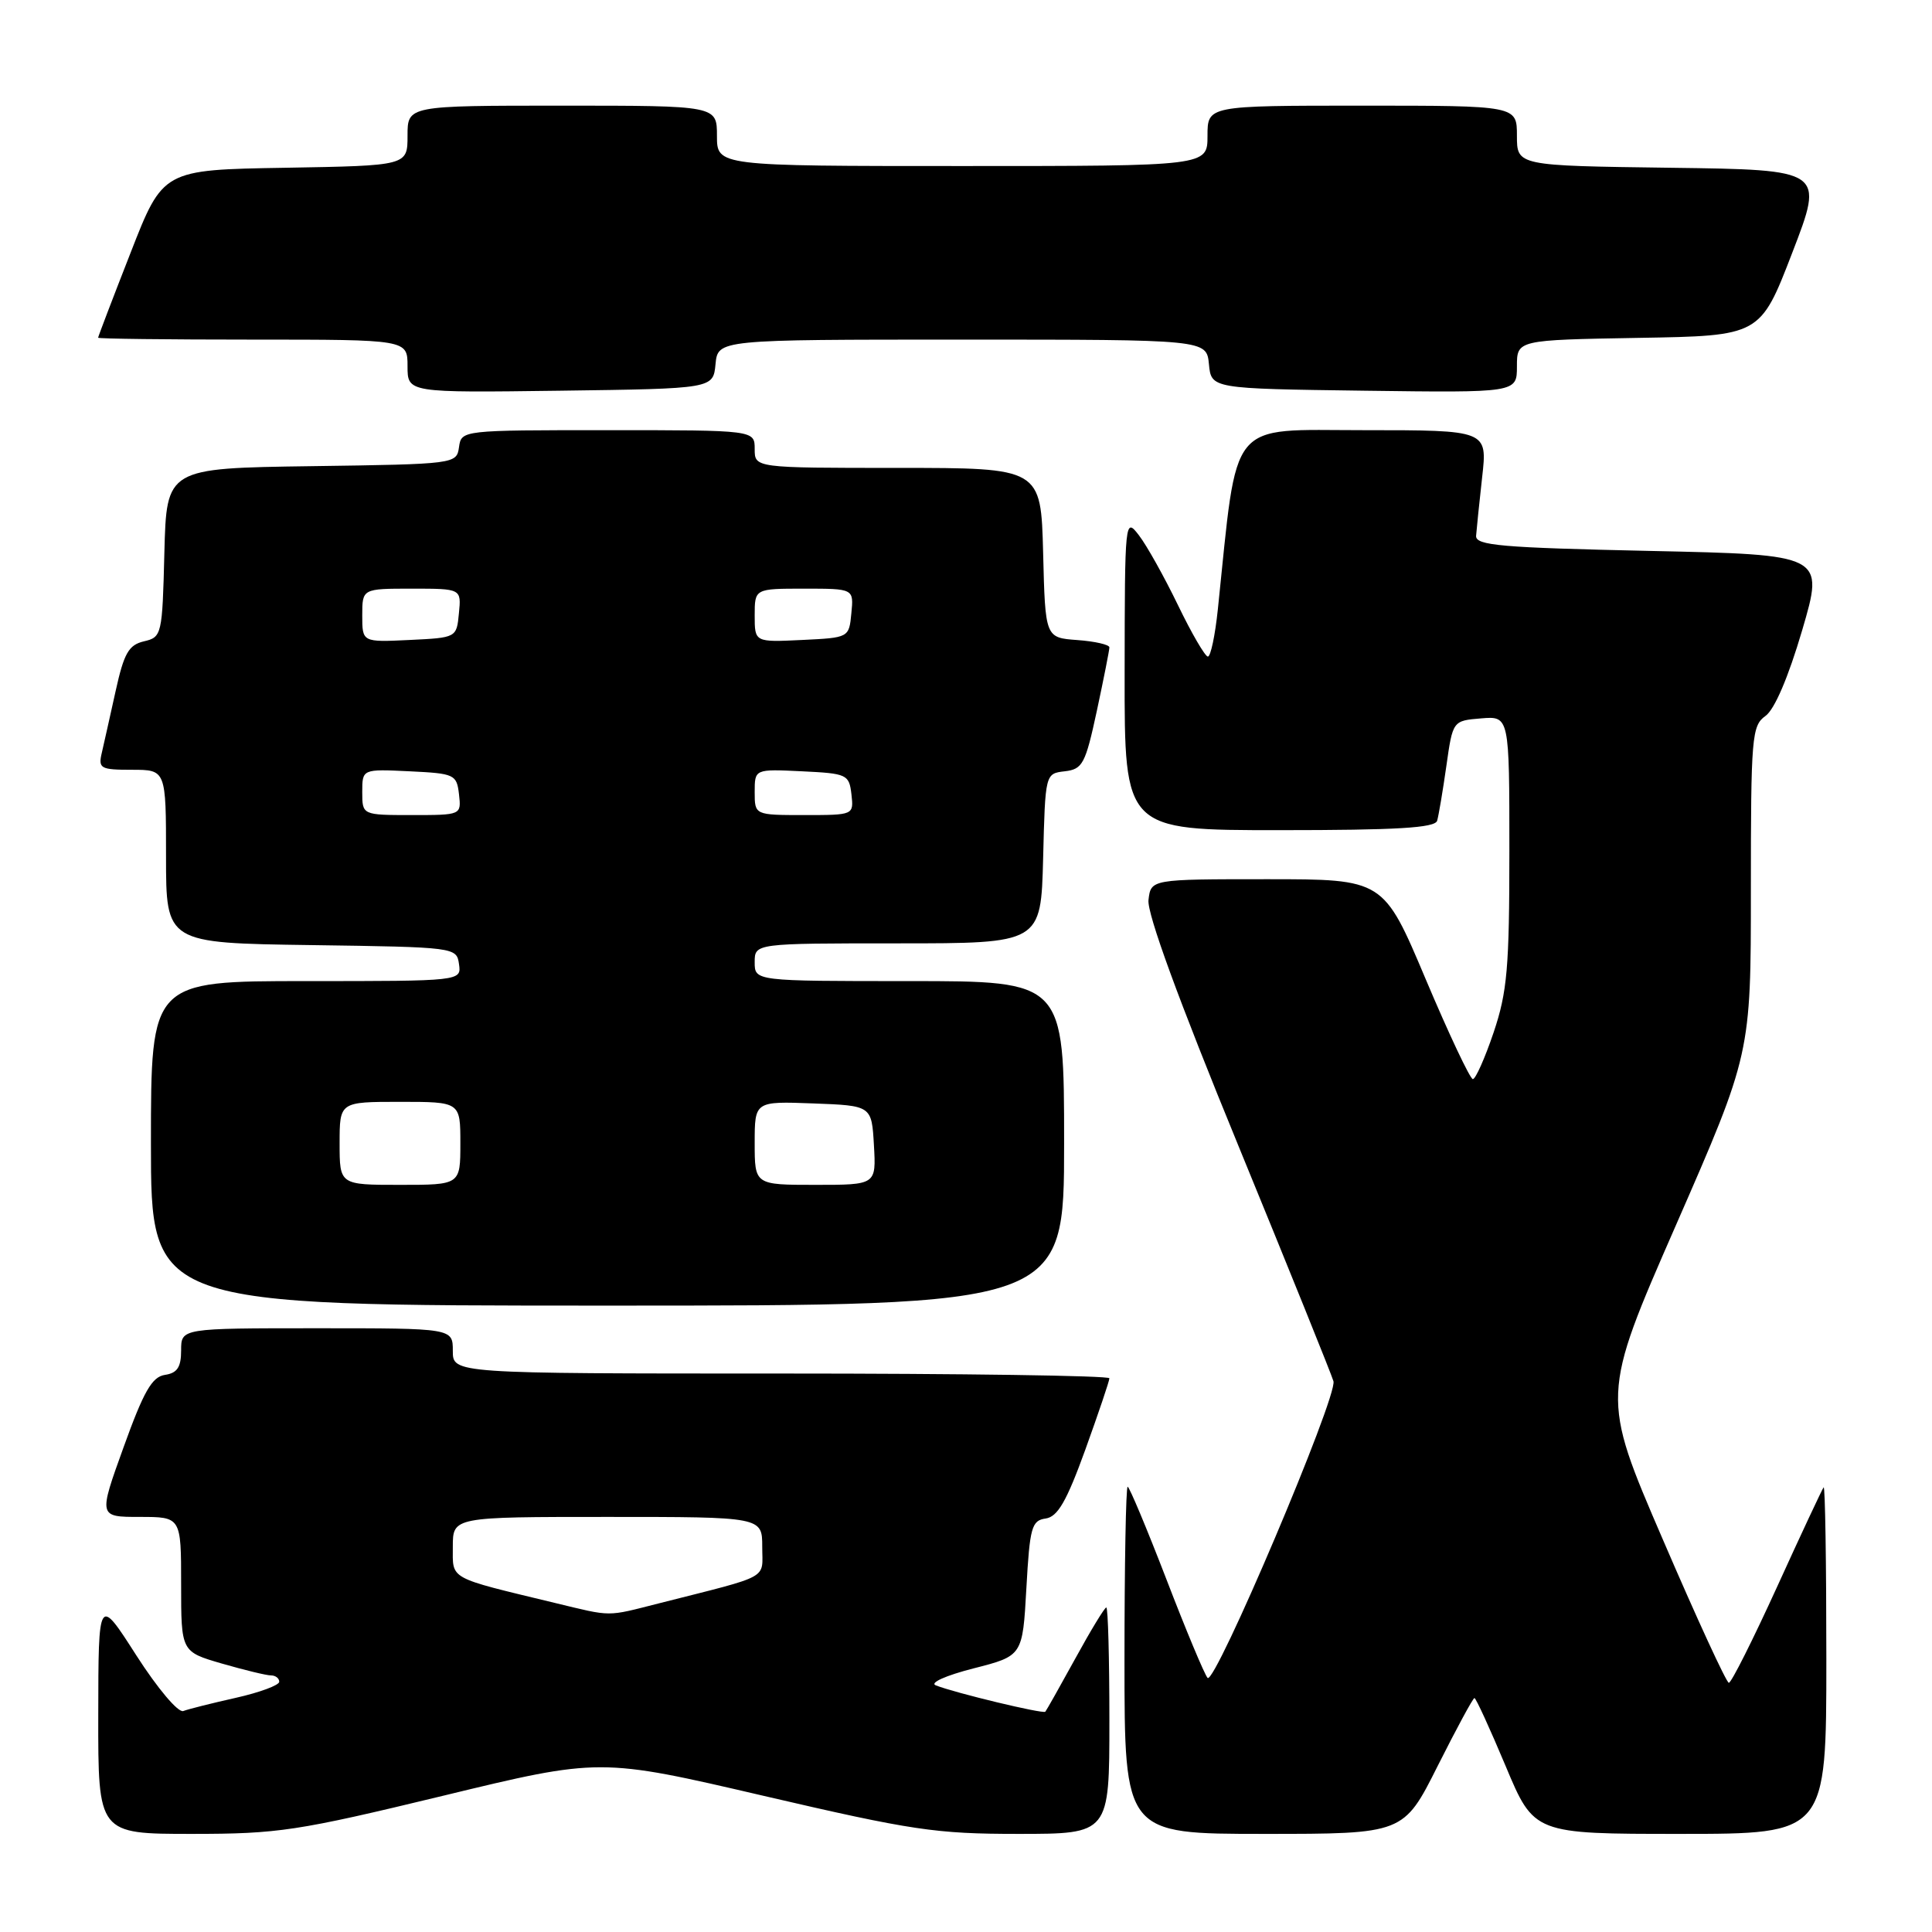 <?xml version="1.0" encoding="UTF-8" standalone="no"?>
<!DOCTYPE svg PUBLIC "-//W3C//DTD SVG 1.1//EN" "http://www.w3.org/Graphics/SVG/1.1/DTD/svg11.dtd" >
<svg xmlns="http://www.w3.org/2000/svg" xmlns:xlink="http://www.w3.org/1999/xlink" version="1.1" viewBox="0 0 256 256">
 <g >
 <path fill="currentColor"
d=" M 58.66 237.96 C 79.50 232.91 79.50 232.91 101.19 237.96 C 120.88 242.54 123.98 243.00 134.94 243.00 C 147.00 243.00 147.00 243.00 147.00 228.00 C 147.00 219.75 146.82 213.00 146.59 213.00 C 146.37 213.00 144.52 216.04 142.49 219.75 C 140.45 223.46 138.66 226.64 138.51 226.81 C 138.21 227.13 126.56 224.33 124.00 223.32 C 123.14 222.99 125.29 222.02 129.00 221.07 C 135.50 219.41 135.50 219.41 136.00 210.45 C 136.45 202.37 136.70 201.47 138.56 201.21 C 140.15 200.98 141.33 198.94 143.81 192.09 C 145.56 187.23 147.00 182.98 147.00 182.63 C 147.00 182.28 127.42 182.00 103.50 182.00 C 60.00 182.00 60.00 182.00 60.00 179.00 C 60.00 176.00 60.00 176.00 42.00 176.00 C 24.00 176.00 24.00 176.00 24.00 178.93 C 24.00 181.16 23.49 181.94 21.85 182.18 C 20.14 182.44 19.04 184.36 16.38 191.75 C 13.04 201.00 13.04 201.00 18.52 201.00 C 24.00 201.00 24.00 201.00 24.00 209.93 C 24.00 218.86 24.00 218.86 29.40 220.43 C 32.38 221.29 35.30 222.00 35.90 222.00 C 36.51 222.00 37.00 222.38 37.00 222.84 C 37.00 223.30 34.41 224.26 31.25 224.97 C 28.09 225.68 24.96 226.46 24.29 226.72 C 23.62 226.98 20.89 223.75 18.06 219.34 C 13.04 211.50 13.04 211.50 13.02 227.25 C 13.00 243.00 13.00 243.00 25.41 243.00 C 36.90 243.00 39.38 242.62 58.66 237.96 Z  M 190.50 234.00 C 192.99 229.05 195.18 225.00 195.37 225.00 C 195.57 225.00 197.42 229.05 199.50 234.00 C 203.27 243.00 203.27 243.00 222.64 243.00 C 242.00 243.00 242.00 243.00 242.00 219.83 C 242.00 207.09 241.84 196.85 241.64 197.08 C 241.45 197.31 238.67 203.24 235.48 210.25 C 232.28 217.26 229.41 222.99 229.08 222.98 C 228.76 222.97 224.82 214.42 220.33 203.98 C 212.15 185.01 212.15 185.01 222.08 162.32 C 232.00 139.64 232.00 139.64 232.00 117.94 C 232.00 97.64 232.12 96.16 233.93 94.87 C 235.14 94.01 236.96 89.75 238.80 83.50 C 241.73 73.50 241.73 73.50 218.62 73.00 C 198.90 72.57 195.51 72.28 195.59 71.00 C 195.65 70.17 196.01 66.69 196.39 63.25 C 197.10 57.00 197.10 57.00 180.68 57.00 C 162.55 57.00 164.04 55.17 161.37 80.75 C 161.01 84.19 160.42 87.00 160.05 87.00 C 159.69 87.00 157.90 83.94 156.09 80.19 C 154.28 76.45 151.96 72.29 150.92 70.94 C 149.07 68.53 149.04 68.74 149.02 89.25 C 149.00 110.00 149.00 110.00 169.53 110.00 C 185.09 110.00 190.15 109.70 190.43 108.75 C 190.63 108.06 191.18 104.80 191.65 101.50 C 192.50 95.50 192.50 95.50 196.25 95.19 C 200.00 94.88 200.00 94.88 200.00 112.75 C 200.00 128.23 199.72 131.44 197.91 136.81 C 196.76 140.21 195.52 142.99 195.16 142.99 C 194.80 142.98 191.98 137.01 188.91 129.74 C 183.32 116.50 183.32 116.50 167.91 116.50 C 152.50 116.50 152.50 116.50 152.18 119.26 C 151.98 121.05 156.16 132.50 164.07 151.76 C 170.78 168.12 176.46 182.19 176.69 183.02 C 177.25 185.04 160.97 223.39 160.01 222.33 C 159.60 221.87 157.14 215.99 154.55 209.25 C 151.95 202.51 149.64 197.00 149.42 197.00 C 149.19 197.00 149.00 207.35 149.00 220.00 C 149.00 243.00 149.00 243.00 167.49 243.00 C 185.98 243.00 185.98 243.00 190.50 234.00 Z  M 141.00 151.50 C 141.00 130.00 141.00 130.00 120.50 130.00 C 100.00 130.00 100.00 130.00 100.00 127.50 C 100.00 125.00 100.00 125.00 118.97 125.00 C 137.93 125.00 137.93 125.00 138.22 113.75 C 138.50 102.50 138.50 102.50 141.09 102.20 C 143.46 101.92 143.82 101.23 145.34 94.18 C 146.25 89.93 147.00 86.15 147.00 85.78 C 147.00 85.42 145.09 84.98 142.75 84.81 C 138.50 84.50 138.50 84.50 138.22 73.25 C 137.93 62.00 137.93 62.00 118.97 62.00 C 100.00 62.00 100.00 62.00 100.00 59.50 C 100.00 57.00 100.00 57.00 80.57 57.00 C 61.18 57.00 61.14 57.00 60.82 59.25 C 60.50 61.48 60.36 61.50 41.28 61.77 C 22.07 62.04 22.07 62.04 21.78 73.23 C 21.51 84.14 21.44 84.43 19.07 84.98 C 17.05 85.46 16.43 86.55 15.33 91.53 C 14.60 94.81 13.78 98.51 13.49 99.75 C 13.00 101.83 13.31 102.00 17.48 102.00 C 22.00 102.00 22.00 102.00 22.00 113.48 C 22.00 124.96 22.00 124.96 41.25 125.23 C 60.36 125.50 60.50 125.52 60.82 127.75 C 61.14 130.00 61.14 130.00 40.57 130.00 C 20.00 130.00 20.00 130.00 20.00 151.50 C 20.00 173.00 20.00 173.00 80.50 173.00 C 141.00 173.00 141.00 173.00 141.00 151.50 Z  M 94.81 48.25 C 95.13 45.00 95.13 45.00 127.50 45.00 C 159.87 45.00 159.87 45.00 160.19 48.25 C 160.50 51.50 160.50 51.50 180.75 51.77 C 201.00 52.04 201.00 52.04 201.00 48.55 C 201.00 45.05 201.00 45.05 217.12 44.77 C 233.24 44.50 233.24 44.50 237.48 33.50 C 241.72 22.50 241.72 22.50 221.36 22.23 C 201.00 21.96 201.00 21.96 201.00 17.98 C 201.00 14.00 201.00 14.00 180.50 14.00 C 160.00 14.00 160.00 14.00 160.00 18.00 C 160.00 22.00 160.00 22.00 127.50 22.00 C 95.00 22.00 95.00 22.00 95.00 18.00 C 95.00 14.00 95.00 14.00 74.50 14.00 C 54.00 14.00 54.00 14.00 54.00 17.98 C 54.00 21.95 54.00 21.95 37.79 22.23 C 21.59 22.50 21.59 22.50 17.30 33.50 C 14.93 39.55 13.00 44.61 13.00 44.75 C 13.00 44.89 22.22 45.00 33.50 45.00 C 54.00 45.00 54.00 45.00 54.00 48.52 C 54.00 52.04 54.00 52.04 74.25 51.77 C 94.50 51.50 94.50 51.50 94.81 48.25 Z  M 73.50 212.39 C 59.26 208.95 60.00 209.36 60.00 204.96 C 60.00 201.00 60.00 201.00 80.50 201.00 C 101.00 201.00 101.00 201.00 101.00 204.96 C 101.00 209.36 102.32 208.64 87.36 212.44 C 80.25 214.24 81.22 214.25 73.50 212.39 Z  M 45.00 151.50 C 45.00 146.00 45.00 146.00 53.00 146.00 C 61.00 146.00 61.00 146.00 61.00 151.50 C 61.00 157.00 61.00 157.00 53.00 157.00 C 45.00 157.00 45.00 157.00 45.00 151.50 Z  M 100.00 151.46 C 100.00 145.92 100.00 145.92 107.75 146.21 C 115.50 146.50 115.50 146.50 115.80 151.75 C 116.10 157.00 116.10 157.00 108.05 157.00 C 100.00 157.00 100.00 157.00 100.00 151.46 Z  M 48.00 104.95 C 48.00 101.90 48.00 101.90 54.25 102.20 C 60.24 102.49 60.51 102.61 60.82 105.25 C 61.13 108.00 61.13 108.00 54.57 108.00 C 48.00 108.00 48.00 108.00 48.00 104.95 Z  M 100.00 104.95 C 100.00 101.90 100.00 101.90 106.25 102.20 C 112.24 102.49 112.51 102.61 112.82 105.25 C 113.13 108.00 113.13 108.00 106.57 108.00 C 100.00 108.00 100.00 108.00 100.00 104.95 Z  M 48.00 81.55 C 48.00 78.00 48.00 78.00 54.56 78.00 C 61.13 78.00 61.13 78.00 60.81 81.25 C 60.50 84.50 60.50 84.50 54.25 84.80 C 48.00 85.10 48.00 85.10 48.00 81.55 Z  M 100.00 81.55 C 100.00 78.00 100.00 78.00 106.56 78.00 C 113.13 78.00 113.13 78.00 112.81 81.25 C 112.50 84.50 112.50 84.50 106.25 84.80 C 100.00 85.10 100.00 85.10 100.00 81.55 Z "/>
</g>
</svg>